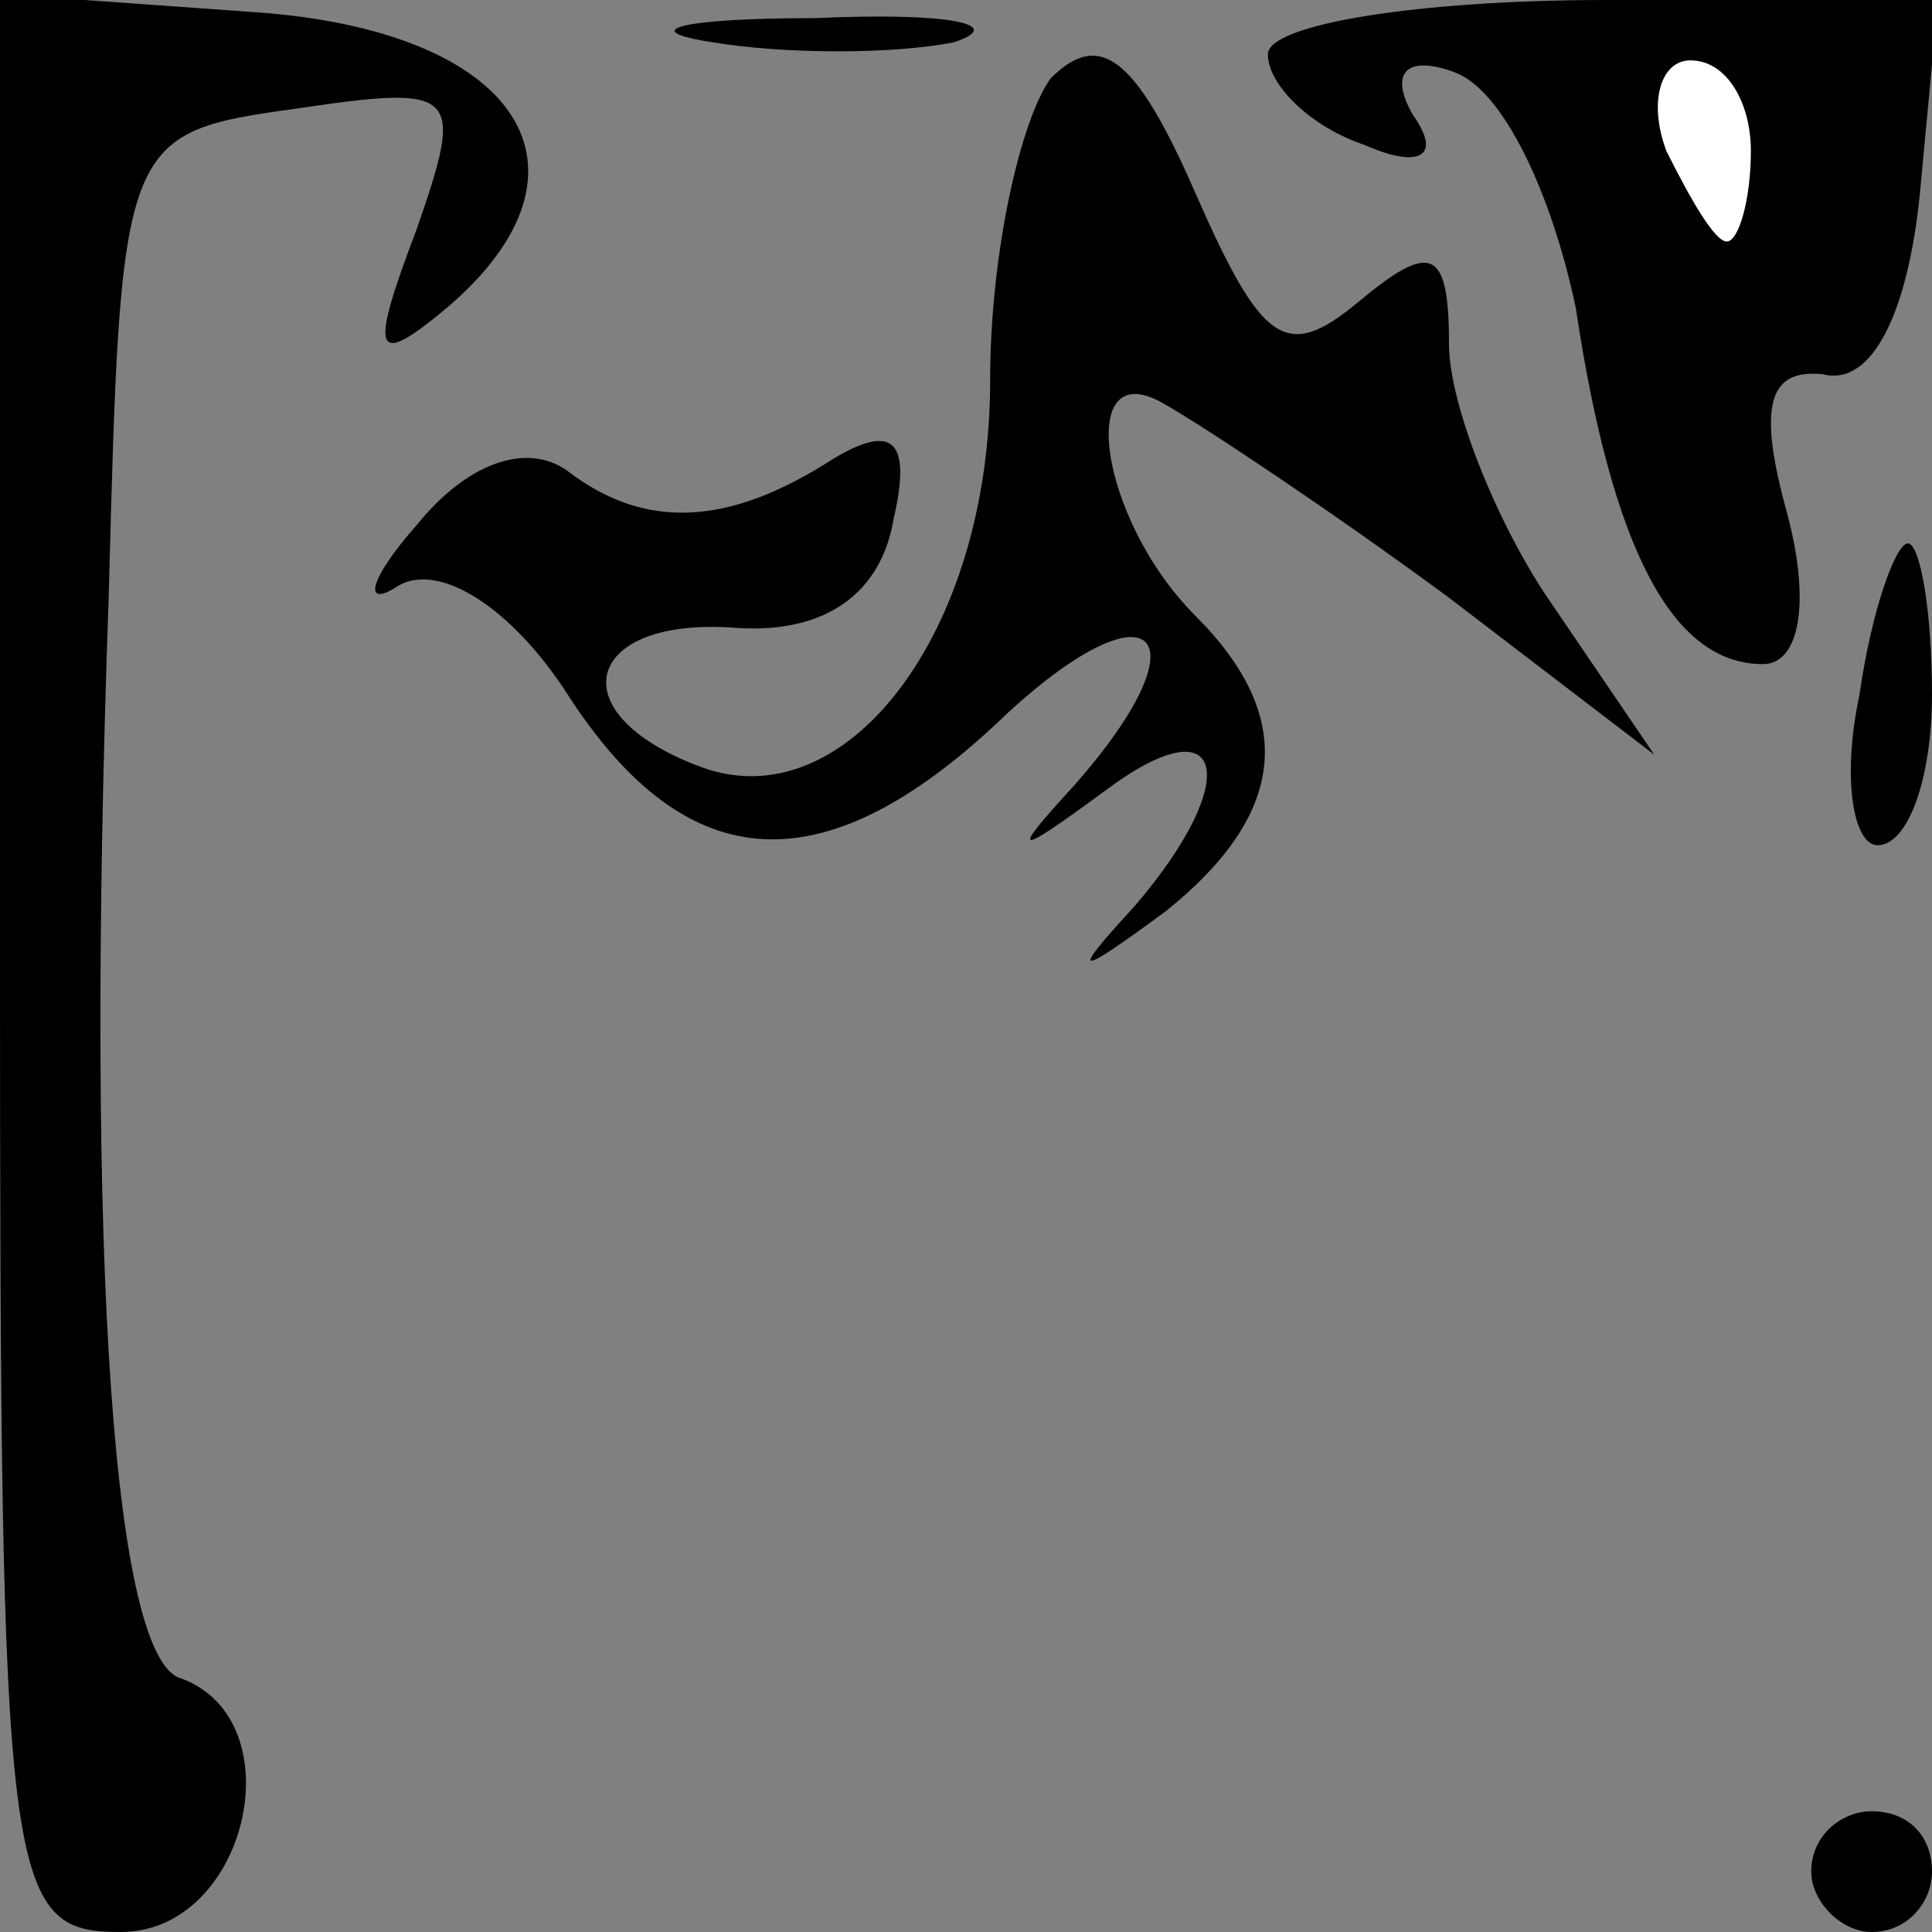 <?xml version="1.0" standalone="no"?>
<!DOCTYPE svg PUBLIC "-//W3C//DTD SVG 20010904//EN"
 "http://www.w3.org/TR/2001/REC-SVG-20010904/DTD/svg10.dtd">
<svg version="1.0" xmlns="http://www.w3.org/2000/svg"
 width="32pt" height="32pt" viewBox="0 0 32 32"
 preserveAspectRatio="xMidYMid meet">
<rect x="0" y="0" width="32" height="32" fill="#808080" stroke="none"/>
<g transform="translate(0,32) scale(0.1,-0.1)"
fill="#000000" stroke="none">
<path fill="#000000" stroke="none" d="M0 161 c0 -154 1 -161 20 -161 21 0 29
35 10 42 -11 3 -16 66 -12 179 2 76 2 77 31 81 27 4 28 3 20 -20 -8 -21 -7
-23 5 -13 27 23 12 46 -32 49 l-42 3 0 -160z"/>
<path fill="#000000" stroke="none" d="M118 313 c12 -2 30 -2 40 0 9 3 -1 5
-23 4 -22 0 -30 -2 -17 -4z"/>
<path fill="#000000" stroke="none" d="M174 307 c-5 -7 -10 -29 -10 -50 0 -42
-24 -73 -48 -64 -24 9 -19 25 6 23 15 -1 24 6 26 18 3 13 0 16 -10 10 -17 -11
-31 -12 -44 -2 -7 5 -17 1 -25 -9 -8 -9 -9 -14 -3 -10 7 4 19 -4 28 -18 20
-31 43 -32 73 -3 24 22 33 13 11 -12 -11 -12 -10 -12 5 -1 20 15 23 2 5 -19
-11 -12 -10 -12 5 -1 20 16 22 32 5 49 -16 16 -20 44 -5 35 7 -4 28 -18 47
-32 l34 -26 -17 25 c-9 13 -17 33 -17 43 0 16 -3 17 -15 7 -12 -10 -16 -7 -27
18 -10 23 -16 27 -24 19z"/>
<path fill="#000000" stroke="none" d="M210 311 c0 -5 7 -12 16 -15 9 -4 13
-2 8 5 -4 7 -1 10 7 7 8 -3 16 -20 20 -39 6 -40 16 -59 31 -59 6 0 8 10 4 25
-5 18 -3 24 6 23 8 -2 14 10 16 30 l3 32 -55 0 c-31 0 -56 -4 -56 -9z"/>
<path fill="#ffffff" stroke="none" d="M290 295 c0 -8 -2 -15 -4 -15 -2 0 -6
7 -10 15 -3 8 -1 15 4 15 6 0 10 -7 10 -15z"/>
<path fill="#000000" stroke="none" d="M308 205 c-3 -14 -1 -25 3 -25 5 0 9
11 9 25 0 14 -2 25 -4 25 -2 0 -6 -11 -8 -25z"/>
<path fill="#000000" stroke="none" d="M300 10 c0 -5 5 -10 10 -10 6 0 10 5
10 10 0 6 -4 10 -10 10 -5 0 -10 -4 -10 -10z"/>
</g>
</svg>
